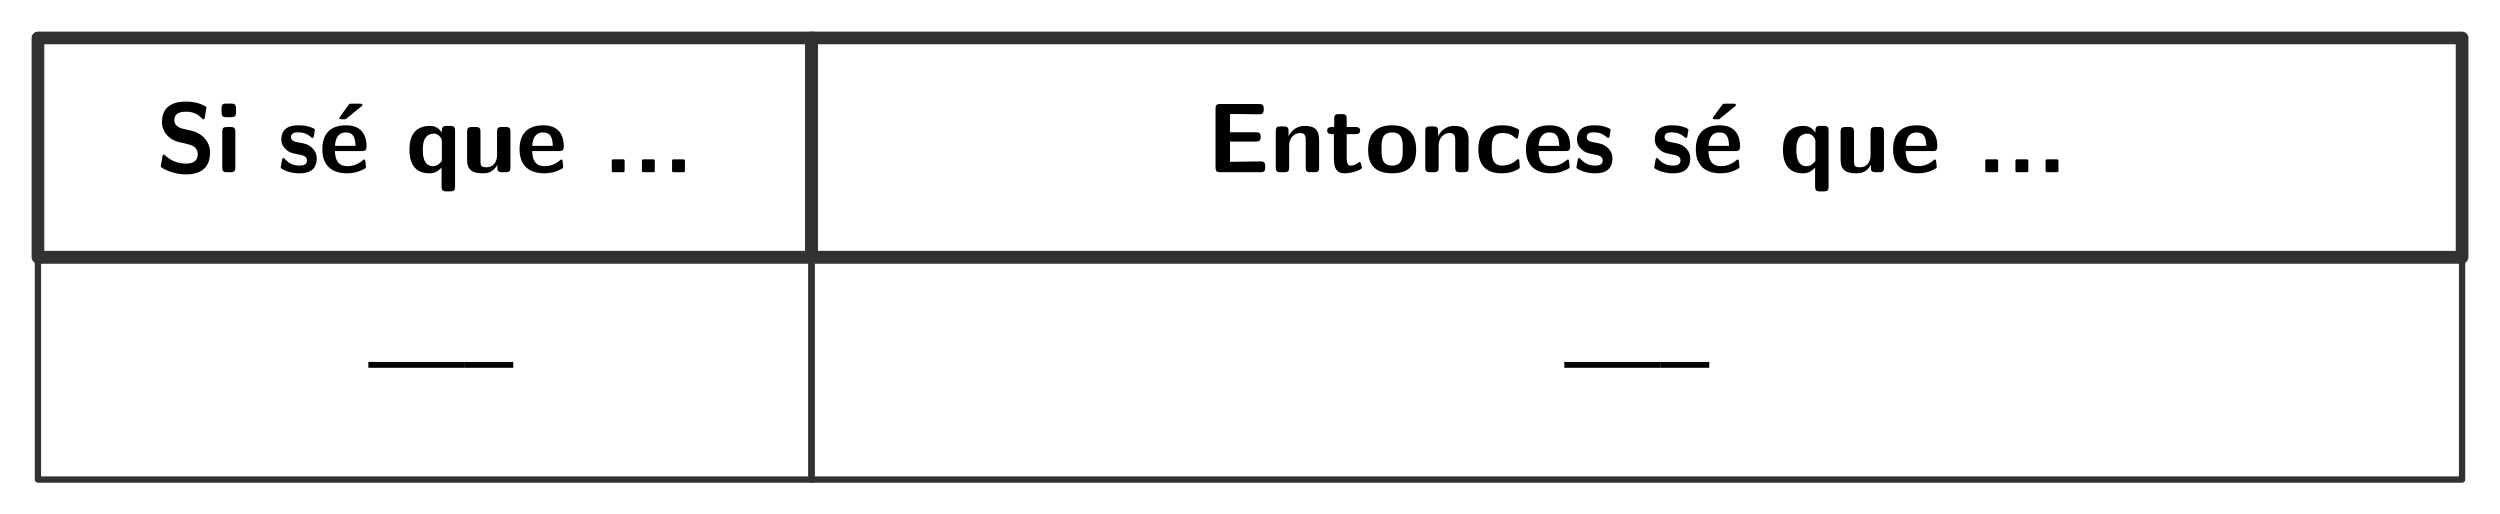 <?xml version="1.0" encoding="UTF-8"?>
<svg xmlns="http://www.w3.org/2000/svg" xmlns:xlink="http://www.w3.org/1999/xlink" width="590.727" height="121.543" viewBox="0 0 590.727 121.543">
<path fill="none" stroke-width="1.993" stroke-linecap="butt" stroke-linejoin="round" stroke="rgb(19.608%, 19.608%, 19.608%)" stroke-opacity="1" stroke-miterlimit="10" d="M -60.929 -17.27 L 60.93 -17.27 L 60.93 17.269 L -60.929 17.269 Z M -60.929 -17.27 " transform="matrix(1.5, 0, 0, -1.5, 100.359, 34.869)"/>
<path fill-rule="nonzero" fill="rgb(0%, 0%, 0%)" fill-opacity="1" d="M 43.145 30.406 C 42.629 30.289 41.176 29.75 41.176 28.438 C 41.176 26.445 43.168 26.398 43.941 26.398 C 45.254 26.398 46.426 26.703 47.574 27.828 C 47.949 28.18 47.973 28.203 48.066 28.203 C 48.207 28.203 48.324 28.133 48.395 27.781 L 48.723 25.742 C 48.77 25.555 48.77 25.508 48.77 25.438 C 48.77 25.25 48.746 25.227 48.184 24.922 C 46.52 24.125 45.137 24.008 43.941 24.008 C 41.879 24.008 38.27 24.477 38.27 28.859 C 38.27 30.5 39.137 31.578 39.559 32.047 C 40.754 33.266 41.855 33.5 43.684 33.898 C 44.973 34.203 45.488 34.32 46.004 34.789 C 46.238 35.023 46.73 35.516 46.73 36.406 C 46.73 38.586 44.715 38.656 43.941 38.656 C 41.996 38.656 40.285 37.883 39.137 36.828 C 38.855 36.547 38.809 36.547 38.715 36.547 C 38.574 36.547 38.457 36.617 38.387 36.969 L 38.035 38.984 C 37.988 39.172 37.988 39.219 37.988 39.289 C 37.988 39.781 40.402 40.625 40.52 40.672 C 42.09 41.164 43.355 41.211 43.941 41.211 C 47.457 41.211 49.637 39.641 49.637 36.031 C 49.637 33.43 47.715 31.461 45.371 30.922 Z M 43.145 30.406 "/>
<path fill-rule="nonzero" fill="rgb(0%, 0%, 0%)" fill-opacity="1" d="M 53.453 24.477 C 52.727 24.477 52.352 24.617 52.352 25.555 L 52.352 26.633 C 52.352 27.383 52.586 27.688 53.43 27.688 L 54.648 27.688 C 55.773 27.688 55.773 27.195 55.773 26.094 C 55.773 24.969 55.773 24.477 54.648 24.477 Z M 55.609 31.133 C 55.609 30.383 55.445 30.008 54.484 30.008 L 53.617 30.008 C 52.797 30.008 52.516 30.266 52.516 31.133 L 52.516 39.57 C 52.516 40.414 52.773 40.695 53.617 40.695 L 54.484 40.695 C 55.375 40.695 55.609 40.391 55.609 39.57 Z M 55.609 31.133 "/>
<path fill-rule="nonzero" fill="rgb(0%, 0%, 0%)" fill-opacity="1" d="M 74.836 37.414 C 74.836 36.102 74.133 35.281 73.711 34.906 C 72.773 34.062 71.977 33.922 70.992 33.734 C 69.703 33.523 68.766 33.336 68.766 32.422 C 68.766 31.461 69.539 31.273 70.453 31.273 C 72.023 31.273 72.844 31.859 73.453 32.375 C 73.688 32.609 73.734 32.609 73.828 32.609 C 74.062 32.609 74.109 32.398 74.133 32.305 C 74.18 32.117 74.414 30.805 74.414 30.688 C 74.414 30.312 73.172 29.984 72.914 29.891 C 72 29.633 71.25 29.609 70.641 29.609 C 69.586 29.609 66.469 29.609 66.469 32.961 C 66.469 34.086 66.984 34.789 67.617 35.352 C 68.414 36.102 69.328 36.266 70.664 36.523 C 71.344 36.641 72.539 36.852 72.539 37.883 C 72.539 38.961 71.625 39.125 70.711 39.125 C 69.68 39.125 68.367 38.82 67.289 37.531 C 67.172 37.414 67.102 37.344 66.961 37.344 C 66.727 37.344 66.68 37.555 66.656 37.695 C 66.609 38.023 66.328 39.336 66.328 39.57 C 66.328 39.992 68.039 40.531 68.062 40.555 C 69.352 40.953 70.312 40.953 70.711 40.953 C 71.906 40.953 74.836 40.859 74.836 37.414 Z M 74.836 37.414 "/>
<path fill-rule="nonzero" fill="rgb(0%, 0%, 0%)" fill-opacity="1" d="M 85.371 25.156 C 85.488 25.062 85.629 24.945 85.629 24.805 C 85.629 24.5 85.371 24.5 84.996 24.5 L 83.074 24.5 C 82.605 24.5 82.582 24.523 82.371 24.781 L 80.379 27.523 C 80.168 27.781 80.168 27.828 80.168 27.875 C 80.168 28.18 80.426 28.18 80.801 28.18 L 81.668 28.18 Z M 85.371 25.156 "/>
<path fill-rule="nonzero" fill="rgb(0%, 0%, 0%)" fill-opacity="1" d="M 85.488 35.703 C 86.027 35.703 86.613 35.68 86.613 34.625 C 86.613 31.625 85.207 29.609 81.738 29.609 C 77.988 29.609 76.16 31.719 76.16 35.258 C 76.16 39.078 78.363 40.953 82.043 40.953 C 82.91 40.953 84.246 40.836 85.793 40.062 C 86.309 39.805 86.473 39.734 86.473 39.453 C 86.473 39.289 86.402 38.609 86.379 38.422 C 86.285 37.719 86.262 37.695 86.051 37.695 C 85.957 37.695 85.91 37.695 85.652 37.93 C 84.27 39.102 82.863 39.266 82.137 39.266 C 79.488 39.266 79.207 37.203 79.137 35.703 Z M 79.16 34.461 C 79.23 33.055 79.699 31.297 81.738 31.297 C 83.59 31.297 83.941 32.656 84.012 34.461 Z M 79.16 34.461 "/>
<path fill-rule="nonzero" fill="rgb(0%, 0%, 0%)" fill-opacity="1" d="M 107.527 30.875 C 107.527 30.125 107.363 29.75 106.402 29.75 L 105.535 29.75 C 104.645 29.75 104.41 30.055 104.41 30.875 L 104.41 31.32 C 103.379 29.75 102.02 29.75 101.621 29.75 C 97.121 29.75 96.746 33.523 96.746 35.375 C 96.746 37.203 97.121 40.953 101.457 40.953 C 102.699 40.953 103.543 40.484 104.34 39.57 L 104.34 44.094 C 104.34 44.844 104.504 45.219 105.465 45.219 L 106.402 45.219 C 107.293 45.219 107.527 44.914 107.527 44.094 Z M 104.41 38.023 C 103.988 38.586 103.355 39.266 102.301 39.266 C 99.91 39.266 99.91 36.312 99.91 35.398 C 99.91 34.461 99.91 31.578 102.535 31.578 C 102.887 31.578 103.379 31.672 103.801 32.117 C 104.41 32.703 104.41 33.125 104.41 33.406 Z M 104.41 38.023 "/>
<path fill-rule="nonzero" fill="rgb(0%, 0%, 0%)" fill-opacity="1" d="M 120.609 31.133 C 120.609 30.383 120.469 30.008 119.508 30.008 L 118.57 30.008 C 117.68 30.008 117.445 30.312 117.445 31.133 L 117.445 36.664 C 117.445 38.211 116.625 39.523 114.984 39.523 C 113.672 39.523 113.531 39.195 113.531 37.977 L 113.531 31.133 C 113.531 30.383 113.367 30.008 112.406 30.008 L 111.469 30.008 C 110.648 30.008 110.367 30.266 110.367 31.133 L 110.367 37.766 C 110.367 40.25 111.703 40.953 114.141 40.953 C 114.773 40.953 116.414 40.953 117.516 38.961 L 117.516 39.57 C 117.516 40.32 117.68 40.695 118.641 40.695 L 119.508 40.695 C 120.398 40.695 120.609 40.391 120.609 39.57 Z M 120.609 31.133 "/>
<path fill-rule="nonzero" fill="rgb(0%, 0%, 0%)" fill-opacity="1" d="M 132.094 35.703 C 132.633 35.703 133.219 35.68 133.219 34.625 C 133.219 31.625 131.812 29.609 128.344 29.609 C 124.594 29.609 122.766 31.719 122.766 35.258 C 122.766 39.078 124.969 40.953 128.648 40.953 C 129.516 40.953 130.852 40.836 132.398 40.062 C 132.914 39.805 133.078 39.734 133.078 39.453 C 133.078 39.289 133.008 38.609 132.984 38.422 C 132.891 37.719 132.867 37.695 132.656 37.695 C 132.562 37.695 132.516 37.695 132.258 37.93 C 130.875 39.102 129.469 39.266 128.742 39.266 C 126.094 39.266 125.812 37.203 125.742 35.703 Z M 125.766 34.461 C 125.836 33.055 126.305 31.297 128.344 31.297 C 130.195 31.297 130.547 32.656 130.617 34.461 Z M 125.766 34.461 "/>
<path fill-rule="nonzero" fill="rgb(0%, 0%, 0%)" fill-opacity="1" d="M 147.598 38.281 C 147.598 37.672 147.574 37.648 146.965 37.648 L 145.16 37.648 C 144.574 37.648 144.551 37.672 144.551 38.281 L 144.551 40.062 C 144.551 40.672 144.574 40.695 145.16 40.695 L 146.965 40.695 C 147.574 40.695 147.598 40.672 147.598 40.062 Z M 147.598 38.281 "/>
<path fill-rule="nonzero" fill="rgb(0%, 0%, 0%)" fill-opacity="1" d="M 154.723 38.281 C 154.723 37.672 154.699 37.648 154.09 37.648 L 152.285 37.648 C 151.699 37.648 151.676 37.672 151.676 38.281 L 151.676 40.062 C 151.676 40.672 151.699 40.695 152.285 40.695 L 154.09 40.695 C 154.699 40.695 154.723 40.672 154.723 40.062 Z M 154.723 38.281 "/>
<path fill-rule="nonzero" fill="rgb(0%, 0%, 0%)" fill-opacity="1" d="M 161.848 38.281 C 161.848 37.672 161.824 37.648 161.215 37.648 L 159.41 37.648 C 158.824 37.648 158.801 37.672 158.801 38.281 L 158.801 40.062 C 158.801 40.672 158.824 40.695 159.41 40.695 L 161.215 40.695 C 161.824 40.695 161.848 40.672 161.848 40.062 Z M 161.848 38.281 "/>
<path fill="none" stroke-width="1.993" stroke-linecap="butt" stroke-linejoin="round" stroke="rgb(19.608%, 19.608%, 19.608%)" stroke-opacity="1" stroke-miterlimit="10" d="M -130.005 -17.27 L 130.006 -17.27 L 130.006 17.269 L -130.005 17.269 Z M -130.005 -17.27 " transform="matrix(1.5, 0, 0, -1.5, 386.757, 34.869)"/>
<path fill-rule="nonzero" fill="rgb(0%, 0%, 0%)" fill-opacity="1" d="M 290.641 33.453 L 296.758 33.453 C 297.484 33.453 297.883 33.289 297.883 32.352 C 297.883 31.484 297.578 31.25 296.758 31.25 L 290.641 31.25 L 290.641 26.938 L 291.789 26.938 C 293.594 26.938 295.445 27.008 297.25 27.008 C 298.07 27.008 298.609 27.008 298.609 25.883 L 298.609 25.695 C 298.609 24.945 298.445 24.57 297.484 24.57 L 288.32 24.57 C 287.477 24.57 287.219 24.828 287.219 25.695 L 287.219 39.57 C 287.219 40.414 287.453 40.695 288.32 40.695 L 297.836 40.695 C 298.727 40.695 298.961 40.391 298.961 39.57 L 298.961 39.242 C 298.961 38.141 298.422 38.141 297.648 38.141 C 296.453 38.141 295.258 38.188 294.039 38.188 C 293.453 38.188 291.062 38.211 290.641 38.234 Z M 290.641 33.453 "/>
<path fill-rule="nonzero" fill="rgb(0%, 0%, 0%)" fill-opacity="1" d="M 311.695 33.125 C 311.695 30.711 310.688 29.75 308.297 29.75 C 305.859 29.75 304.805 31.531 304.5 32.164 L 304.477 32.164 L 304.477 30.992 C 304.477 30.242 304.312 29.867 303.352 29.867 L 302.555 29.867 C 301.734 29.867 301.453 30.125 301.453 30.992 L 301.453 39.57 C 301.453 40.414 301.711 40.695 302.555 40.695 L 303.492 40.695 C 304.383 40.695 304.617 40.391 304.617 39.57 L 304.617 34.414 C 304.617 32.398 305.977 31.438 307.172 31.438 C 308.297 31.438 308.531 31.977 308.531 33.172 L 308.531 39.57 C 308.531 40.32 308.695 40.695 309.656 40.695 L 310.594 40.695 C 311.484 40.695 311.695 40.391 311.695 39.57 Z M 311.695 33.125 "/>
<path fill-rule="nonzero" fill="rgb(0%, 0%, 0%)" fill-opacity="1" d="M 318.211 31.695 L 320.273 31.695 C 320.555 31.695 321.398 31.695 321.398 30.852 C 321.398 30.008 320.555 30.008 320.273 30.008 L 318.211 30.008 L 318.211 28.086 C 318.211 27.336 318.047 26.961 317.086 26.961 L 316.359 26.961 C 315.516 26.961 315.258 27.219 315.258 28.086 L 315.258 30.008 L 314.719 30.008 C 314.461 30.008 313.594 30.008 313.594 30.852 C 313.594 31.695 314.438 31.695 314.719 31.695 L 315.188 31.695 L 315.188 37.602 C 315.188 39.945 316.008 40.953 317.625 40.953 C 317.836 40.953 318.867 40.953 320.086 40.578 C 320.461 40.461 321.82 40.039 321.82 39.594 C 321.82 39.523 321.773 39.359 321.633 38.867 C 321.516 38.398 321.469 38.281 321.258 38.281 C 321.141 38.281 321.117 38.305 320.977 38.422 C 320.719 38.609 320.109 39.125 319.125 39.125 C 318.562 39.125 318.211 38.727 318.211 37.203 Z M 318.211 31.695 "/>
<path fill-rule="nonzero" fill="rgb(0%, 0%, 0%)" fill-opacity="1" d="M 334.621 35.445 C 334.621 31.625 332.77 29.609 328.973 29.609 C 325.059 29.609 323.277 31.695 323.277 35.445 C 323.277 39.242 325.27 40.953 328.949 40.953 C 332.605 40.953 334.621 39.266 334.621 35.445 Z M 328.973 39.125 C 326.441 39.125 326.441 37.039 326.441 35.164 C 326.441 33.383 326.441 31.297 328.949 31.297 C 331.457 31.297 331.457 33.359 331.457 35.164 C 331.457 37.016 331.457 39.125 328.973 39.125 Z M 328.973 39.125 "/>
<path fill-rule="nonzero" fill="rgb(0%, 0%, 0%)" fill-opacity="1" d="M 347.02 33.125 C 347.02 30.711 346.012 29.75 343.621 29.75 C 341.184 29.75 340.129 31.531 339.824 32.164 L 339.801 32.164 L 339.801 30.992 C 339.801 30.242 339.637 29.867 338.676 29.867 L 337.879 29.867 C 337.059 29.867 336.777 30.125 336.777 30.992 L 336.777 39.57 C 336.777 40.414 337.035 40.695 337.879 40.695 L 338.816 40.695 C 339.707 40.695 339.941 40.391 339.941 39.57 L 339.941 34.414 C 339.941 32.398 341.301 31.438 342.496 31.438 C 343.621 31.438 343.855 31.977 343.855 33.172 L 343.855 39.57 C 343.855 40.32 344.02 40.695 344.98 40.695 L 345.918 40.695 C 346.809 40.695 347.02 40.391 347.02 39.57 Z M 347.02 33.125 "/>
<path fill-rule="nonzero" fill="rgb(0%, 0%, 0%)" fill-opacity="1" d="M 359.117 39.523 C 359.117 39.266 359.023 38.211 358.977 37.906 C 358.977 37.836 358.93 37.602 358.695 37.602 C 358.602 37.602 358.555 37.602 358.32 37.836 C 357.922 38.188 356.82 39.125 354.922 39.125 C 352.484 39.125 352.484 36.781 352.484 35.281 C 352.484 33.406 352.602 31.438 354.992 31.438 C 356.492 31.438 357.125 31.812 357.969 32.516 C 358.25 32.773 358.297 32.773 358.391 32.773 C 358.625 32.773 358.672 32.562 358.695 32.469 C 358.742 32.281 358.977 30.969 358.977 30.852 C 358.977 30.641 358.812 30.547 358.414 30.359 C 357.289 29.844 356.586 29.609 354.969 29.609 C 351.477 29.609 349.32 31.25 349.32 35.328 C 349.32 39.195 351.312 40.953 354.852 40.953 C 355.461 40.953 356.867 40.93 358.438 40.133 C 359.094 39.781 359.117 39.758 359.117 39.523 Z M 359.117 39.523 "/>
<path fill-rule="nonzero" fill="rgb(0%, 0%, 0%)" fill-opacity="1" d="M 369.902 35.703 C 370.441 35.703 371.027 35.68 371.027 34.625 C 371.027 31.625 369.621 29.609 366.152 29.609 C 362.402 29.609 360.574 31.719 360.574 35.258 C 360.574 39.078 362.777 40.953 366.457 40.953 C 367.324 40.953 368.66 40.836 370.207 40.062 C 370.723 39.805 370.887 39.734 370.887 39.453 C 370.887 39.289 370.816 38.609 370.793 38.422 C 370.699 37.719 370.676 37.695 370.465 37.695 C 370.371 37.695 370.324 37.695 370.066 37.93 C 368.684 39.102 367.277 39.266 366.551 39.266 C 363.902 39.266 363.621 37.203 363.551 35.703 Z M 363.574 34.461 C 363.645 33.055 364.113 31.297 366.152 31.297 C 368.004 31.297 368.355 32.656 368.426 34.461 Z M 363.574 34.461 "/>
<path fill-rule="nonzero" fill="rgb(0%, 0%, 0%)" fill-opacity="1" d="M 381 37.414 C 381 36.102 380.297 35.281 379.875 34.906 C 378.938 34.062 378.141 33.922 377.156 33.734 C 375.867 33.523 374.93 33.336 374.93 32.422 C 374.93 31.461 375.703 31.273 376.617 31.273 C 378.188 31.273 379.008 31.859 379.617 32.375 C 379.852 32.609 379.898 32.609 379.992 32.609 C 380.227 32.609 380.273 32.398 380.297 32.305 C 380.344 32.117 380.578 30.805 380.578 30.688 C 380.578 30.312 379.336 29.984 379.078 29.891 C 378.164 29.633 377.414 29.609 376.805 29.609 C 375.75 29.609 372.633 29.609 372.633 32.961 C 372.633 34.086 373.148 34.789 373.781 35.352 C 374.578 36.102 375.492 36.266 376.828 36.523 C 377.508 36.641 378.703 36.852 378.703 37.883 C 378.703 38.961 377.789 39.125 376.875 39.125 C 375.844 39.125 374.531 38.82 373.453 37.531 C 373.336 37.414 373.266 37.344 373.125 37.344 C 372.891 37.344 372.844 37.555 372.82 37.695 C 372.773 38.023 372.492 39.336 372.492 39.57 C 372.492 39.992 374.203 40.531 374.227 40.555 C 375.516 40.953 376.477 40.953 376.875 40.953 C 378.07 40.953 381 40.859 381 37.414 Z M 381 37.414 "/>
<path fill-rule="nonzero" fill="rgb(0%, 0%, 0%)" fill-opacity="1" d="M 399.387 37.414 C 399.387 36.102 398.684 35.281 398.262 34.906 C 397.324 34.062 396.527 33.922 395.543 33.734 C 394.254 33.523 393.316 33.336 393.316 32.422 C 393.316 31.461 394.09 31.273 395.004 31.273 C 396.574 31.273 397.395 31.859 398.004 32.375 C 398.238 32.609 398.285 32.609 398.379 32.609 C 398.613 32.609 398.66 32.398 398.684 32.305 C 398.73 32.117 398.965 30.805 398.965 30.688 C 398.965 30.312 397.723 29.984 397.465 29.891 C 396.551 29.633 395.801 29.609 395.191 29.609 C 394.137 29.609 391.02 29.609 391.02 32.961 C 391.02 34.086 391.535 34.789 392.168 35.352 C 392.965 36.102 393.879 36.266 395.215 36.523 C 395.895 36.641 397.09 36.852 397.09 37.883 C 397.09 38.961 396.176 39.125 395.262 39.125 C 394.23 39.125 392.918 38.82 391.84 37.531 C 391.723 37.414 391.652 37.344 391.512 37.344 C 391.277 37.344 391.23 37.555 391.207 37.695 C 391.16 38.023 390.879 39.336 390.879 39.57 C 390.879 39.992 392.59 40.531 392.613 40.555 C 393.902 40.953 394.863 40.953 395.262 40.953 C 396.457 40.953 399.387 40.859 399.387 37.414 Z M 399.387 37.414 "/>
<path fill-rule="nonzero" fill="rgb(0%, 0%, 0%)" fill-opacity="1" d="M 409.922 25.156 C 410.039 25.062 410.18 24.945 410.18 24.805 C 410.18 24.5 409.922 24.5 409.547 24.5 L 407.625 24.5 C 407.156 24.5 407.133 24.523 406.922 24.781 L 404.93 27.523 C 404.719 27.781 404.719 27.828 404.719 27.875 C 404.719 28.18 404.977 28.18 405.352 28.18 L 406.219 28.18 Z M 409.922 25.156 "/>
<path fill-rule="nonzero" fill="rgb(0%, 0%, 0%)" fill-opacity="1" d="M 410.035 35.703 C 410.574 35.703 411.16 35.68 411.16 34.625 C 411.16 31.625 409.754 29.609 406.285 29.609 C 402.535 29.609 400.707 31.719 400.707 35.258 C 400.707 39.078 402.91 40.953 406.59 40.953 C 407.457 40.953 408.793 40.836 410.34 40.062 C 410.855 39.805 411.02 39.734 411.02 39.453 C 411.02 39.289 410.949 38.609 410.926 38.422 C 410.832 37.719 410.809 37.695 410.598 37.695 C 410.504 37.695 410.457 37.695 410.199 37.93 C 408.816 39.102 407.41 39.266 406.684 39.266 C 404.035 39.266 403.754 37.203 403.684 35.703 Z M 403.707 34.461 C 403.777 33.055 404.246 31.297 406.285 31.297 C 408.137 31.297 408.488 32.656 408.559 34.461 Z M 403.707 34.461 "/>
<path fill-rule="nonzero" fill="rgb(0%, 0%, 0%)" fill-opacity="1" d="M 432.078 30.875 C 432.078 30.125 431.914 29.75 430.953 29.75 L 430.086 29.75 C 429.195 29.75 428.961 30.055 428.961 30.875 L 428.961 31.32 C 427.93 29.75 426.57 29.75 426.172 29.75 C 421.672 29.75 421.297 33.523 421.297 35.375 C 421.297 37.203 421.672 40.953 426.008 40.953 C 427.25 40.953 428.094 40.484 428.891 39.57 L 428.891 44.094 C 428.891 44.844 429.055 45.219 430.016 45.219 L 430.953 45.219 C 431.844 45.219 432.078 44.914 432.078 44.094 Z M 428.961 38.023 C 428.539 38.586 427.906 39.266 426.852 39.266 C 424.461 39.266 424.461 36.312 424.461 35.398 C 424.461 34.461 424.461 31.578 427.086 31.578 C 427.438 31.578 427.93 31.672 428.352 32.117 C 428.961 32.703 428.961 33.125 428.961 33.406 Z M 428.961 38.023 "/>
<path fill-rule="nonzero" fill="rgb(0%, 0%, 0%)" fill-opacity="1" d="M 445.16 31.133 C 445.16 30.383 445.02 30.008 444.059 30.008 L 443.121 30.008 C 442.23 30.008 441.996 30.312 441.996 31.133 L 441.996 36.664 C 441.996 38.211 441.176 39.523 439.535 39.523 C 438.223 39.523 438.082 39.195 438.082 37.977 L 438.082 31.133 C 438.082 30.383 437.918 30.008 436.957 30.008 L 436.02 30.008 C 435.199 30.008 434.918 30.266 434.918 31.133 L 434.918 37.766 C 434.918 40.25 436.254 40.953 438.691 40.953 C 439.324 40.953 440.965 40.953 442.066 38.961 L 442.066 39.57 C 442.066 40.32 442.23 40.695 443.191 40.695 L 444.059 40.695 C 444.949 40.695 445.16 40.391 445.16 39.57 Z M 445.16 31.133 "/>
<path fill-rule="nonzero" fill="rgb(0%, 0%, 0%)" fill-opacity="1" d="M 456.645 35.703 C 457.184 35.703 457.77 35.68 457.77 34.625 C 457.77 31.625 456.363 29.609 452.895 29.609 C 449.145 29.609 447.316 31.719 447.316 35.258 C 447.316 39.078 449.52 40.953 453.199 40.953 C 454.066 40.953 455.402 40.836 456.949 40.062 C 457.465 39.805 457.629 39.734 457.629 39.453 C 457.629 39.289 457.559 38.609 457.535 38.422 C 457.441 37.719 457.418 37.695 457.207 37.695 C 457.113 37.695 457.066 37.695 456.809 37.93 C 455.426 39.102 454.02 39.266 453.293 39.266 C 450.645 39.266 450.363 37.203 450.293 35.703 Z M 450.316 34.461 C 450.387 33.055 450.855 31.297 452.895 31.297 C 454.746 31.297 455.098 32.656 455.168 34.461 Z M 450.316 34.461 "/>
<path fill-rule="nonzero" fill="rgb(0%, 0%, 0%)" fill-opacity="1" d="M 472.148 38.281 C 472.148 37.672 472.125 37.648 471.516 37.648 L 469.711 37.648 C 469.125 37.648 469.102 37.672 469.102 38.281 L 469.102 40.062 C 469.102 40.672 469.125 40.695 469.711 40.695 L 471.516 40.695 C 472.125 40.695 472.148 40.672 472.148 40.062 Z M 472.148 38.281 "/>
<path fill-rule="nonzero" fill="rgb(0%, 0%, 0%)" fill-opacity="1" d="M 479.273 38.281 C 479.273 37.672 479.25 37.648 478.641 37.648 L 476.836 37.648 C 476.25 37.648 476.227 37.672 476.227 38.281 L 476.227 40.062 C 476.227 40.672 476.25 40.695 476.836 40.695 L 478.641 40.695 C 479.25 40.695 479.273 40.672 479.273 40.062 Z M 479.273 38.281 "/>
<path fill-rule="nonzero" fill="rgb(0%, 0%, 0%)" fill-opacity="1" d="M 486.398 38.281 C 486.398 37.672 486.375 37.648 485.766 37.648 L 483.961 37.648 C 483.375 37.648 483.352 37.672 483.352 38.281 L 483.352 40.062 C 483.352 40.672 483.375 40.695 483.961 40.695 L 485.766 40.695 C 486.375 40.695 486.398 40.672 486.398 40.062 Z M 486.398 38.281 "/>
<path fill="none" stroke-width="0.996" stroke-linecap="butt" stroke-linejoin="round" stroke="rgb(19.608%, 19.608%, 19.608%)" stroke-opacity="1" stroke-miterlimit="10" d="M -60.929 -17.268 L 60.93 -17.268 L 60.93 17.271 L -60.929 17.271 Z M -60.929 -17.268 " transform="matrix(1.5, 0, 0, -1.5, 100.359, 87.421)"/>
<path fill-rule="nonzero" fill="rgb(0%, 0%, 0%)" fill-opacity="1" d="M 109.848 86.906 L 109.848 85.523 L 87.043 85.523 L 87.043 86.906 Z M 109.848 86.906 "/>
<path fill-rule="nonzero" fill="rgb(0%, 0%, 0%)" fill-opacity="1" d="M 121.285 86.906 L 121.285 85.523 L 109.871 85.523 L 109.871 86.906 Z M 121.285 86.906 "/>
<path fill="none" stroke-width="0.996" stroke-linecap="butt" stroke-linejoin="round" stroke="rgb(19.608%, 19.608%, 19.608%)" stroke-opacity="1" stroke-miterlimit="10" d="M -130.005 -17.268 L 130.006 -17.268 L 130.006 17.271 L -130.005 17.271 Z M -130.005 -17.268 " transform="matrix(1.5, 0, 0, -1.5, 386.757, 87.421)"/>
<path fill-rule="nonzero" fill="rgb(0%, 0%, 0%)" fill-opacity="1" d="M 392.441 86.906 L 392.441 85.523 L 369.637 85.523 L 369.637 86.906 Z M 392.441 86.906 "/>
<path fill-rule="nonzero" fill="rgb(0%, 0%, 0%)" fill-opacity="1" d="M 403.879 86.906 L 403.879 85.523 L 392.465 85.523 L 392.465 86.906 Z M 403.879 86.906 "/>
</svg>
